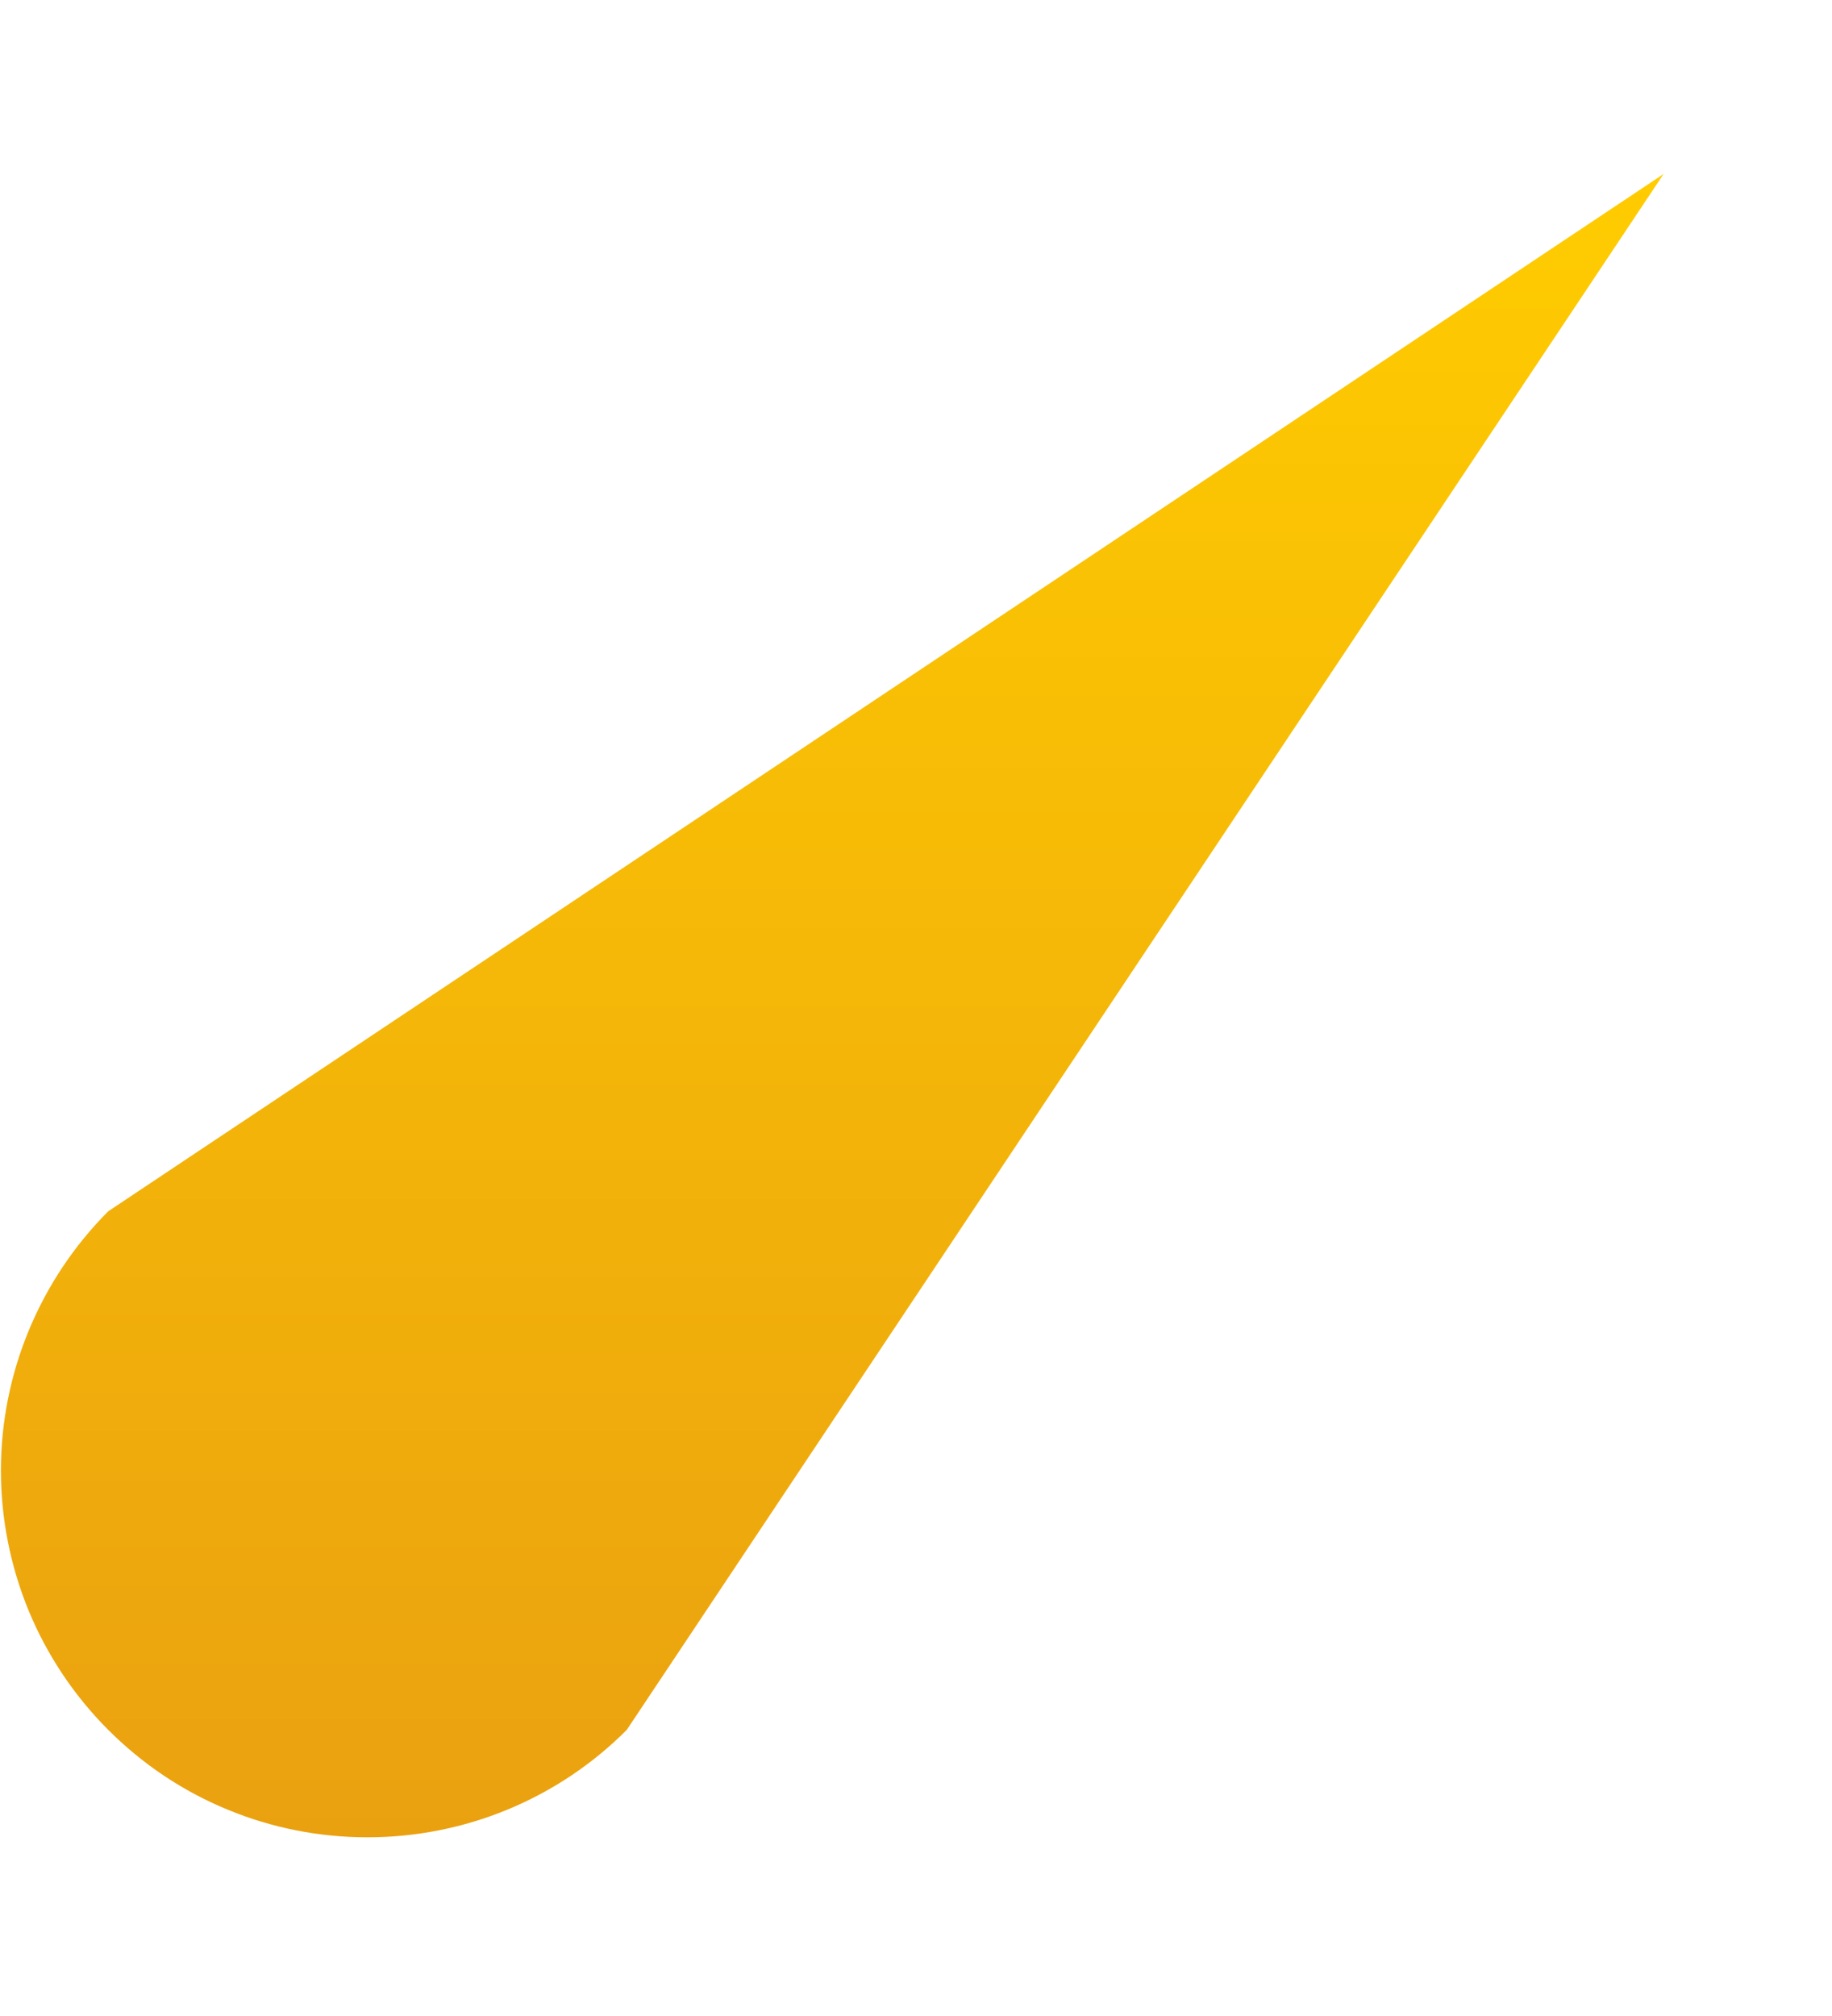 <svg width="10" height="11" viewBox="0 0 10 11" fill="none" xmlns="http://www.w3.org/2000/svg">
<path d="M0.591 6.609C0.216 6.985 0.005 7.494 0.005 8.024C0.005 8.287 0.057 8.547 0.157 8.79C0.258 9.033 0.405 9.253 0.591 9.439C0.777 9.625 0.997 9.773 1.24 9.873C1.483 9.974 1.743 10.025 2.006 10.025C2.537 10.025 3.046 9.815 3.421 9.439L9.081 0.949L0.591 6.609Z" fill="url(#paint0_linear_5_144)"/>
<defs>
<linearGradient id="paint0_linear_5_144" x1="4.543" y1="0.949" x2="4.543" y2="10.025" gradientUnits="userSpaceOnUse">
<stop stop-color="#FFCC00"/>
<stop offset="1" stop-color="#EAA110"/>
</linearGradient>
</defs>
</svg>
